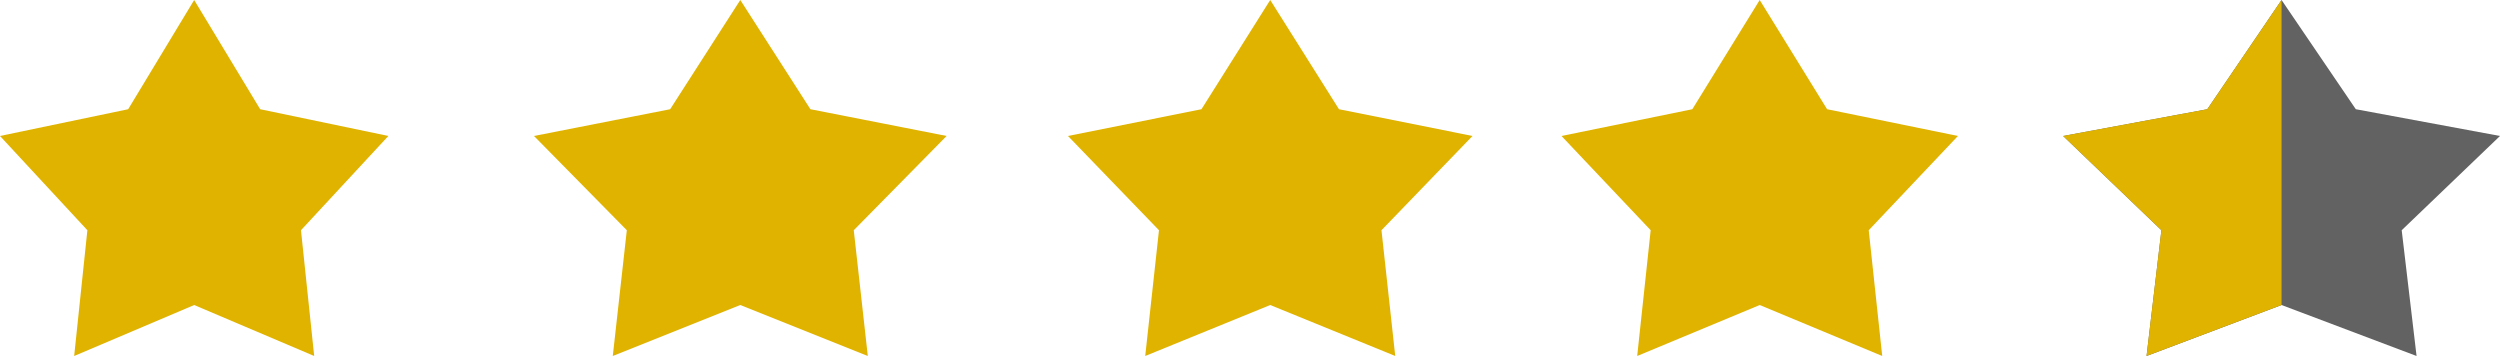 <svg width="309" height="44" viewBox="0 0 309 44" fill="none" xmlns="http://www.w3.org/2000/svg">
<path d="M24 0L32.158 13.5L48 16.806L37.2 28.456L38.833 44L24 37.7L9.167 44L10.8 28.456L0 16.806L15.842 13.5L24 0Z" fill="#DFB300"/>
<path d="M91.5 0L100.168 13.5L117 16.806L105.525 28.456L107.26 44L91.5 37.7L75.74 44L77.475 28.456L66 16.806L82.832 13.5L91.5 0Z" fill="#DFB300"/>
<path d="M157 0L165.498 13.5L182 16.806L170.75 28.456L172.451 44L157 37.7L141.549 44L143.25 28.456L132 16.806L148.502 13.5L157 0Z" fill="#DFB300"/>
<path d="M217.5 0L225.828 13.5L242 16.806L230.975 28.456L232.642 44L217.5 37.7L202.358 44L204.025 28.456L193 16.806L209.172 13.5L217.5 0Z" fill="#DFB300"/>
<path d="M282 0L291.178 13.5L309 16.806L296.85 28.456L298.687 44L282 37.7L265.313 44L267.15 28.456L255 16.806L272.822 13.5L282 0Z" fill="#626262"/>
<path d="M265.313 44L282 37.7V0L272.822 13.5L255 16.806L267.15 28.456L265.313 44Z" fill="#DFB300"/>
</svg>
